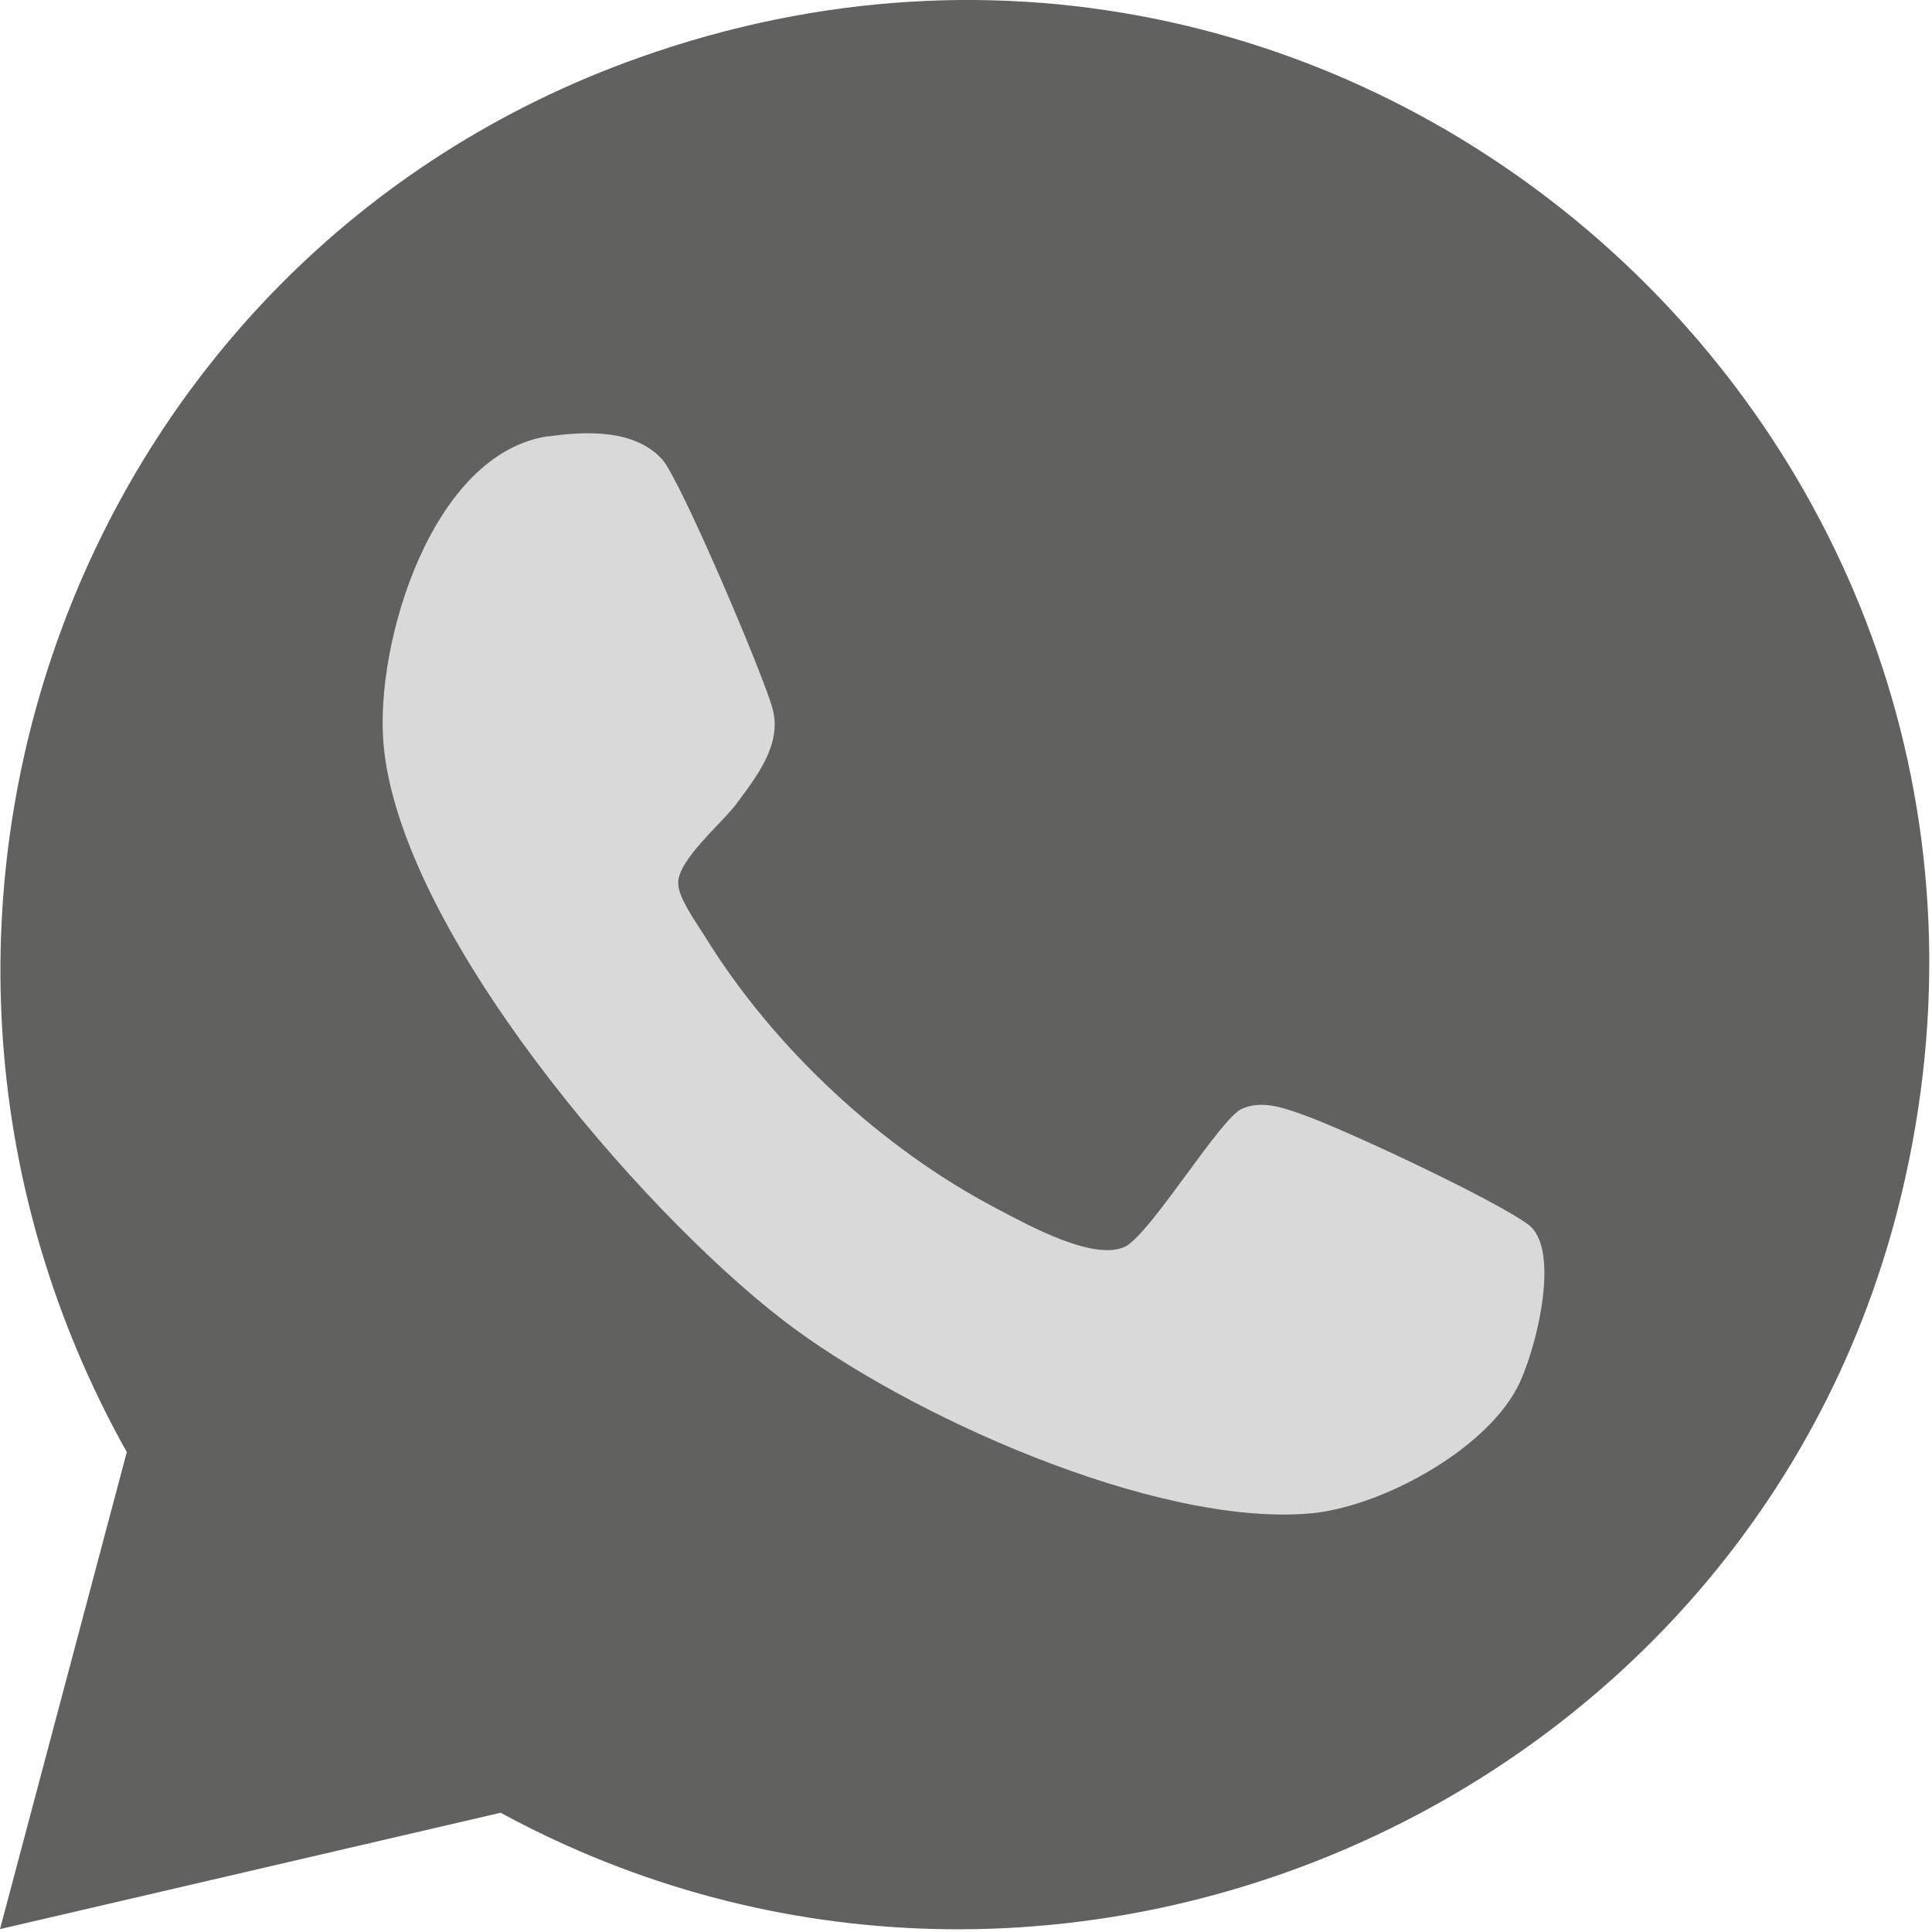 <svg width="40" height="40" viewBox="0 0 40 40" fill="none" xmlns="http://www.w3.org/2000/svg">
<path d="M0 39.94L2.625 30.064C-3.465 19.194 1.485 5.357 13.248 1.187C28.278 -4.14 43.093 9.298 39.36 24.76C36.31 37.396 21.813 43.751 10.365 37.531L0 39.94Z" fill="#616160"/>
<path d="M11.353 9.036C12.152 8.921 13.148 8.891 13.71 9.511C14.085 9.925 15.812 13.988 15.995 14.671C16.193 15.405 15.678 16.058 15.267 16.616C14.95 17.048 14.039 17.791 14.041 18.285C14.041 18.589 14.423 19.112 14.601 19.398C16.015 21.692 18.252 23.776 20.641 25.025C21.281 25.361 22.696 26.151 23.332 25.791C23.916 25.402 25.277 23.14 25.718 22.953C26.125 22.78 26.544 22.927 26.936 23.064C27.817 23.37 30.953 24.84 31.644 25.356C32.334 25.871 31.791 28.023 31.403 28.747C30.701 30.059 28.555 31.216 27.103 31.336C23.896 31.603 18.75 29.285 16.217 27.336C13.219 25.029 8.262 19.243 7.939 15.39C7.763 13.302 8.947 9.378 11.355 9.031L11.353 9.036Z" fill="#D9D9D9"/>
</svg>
